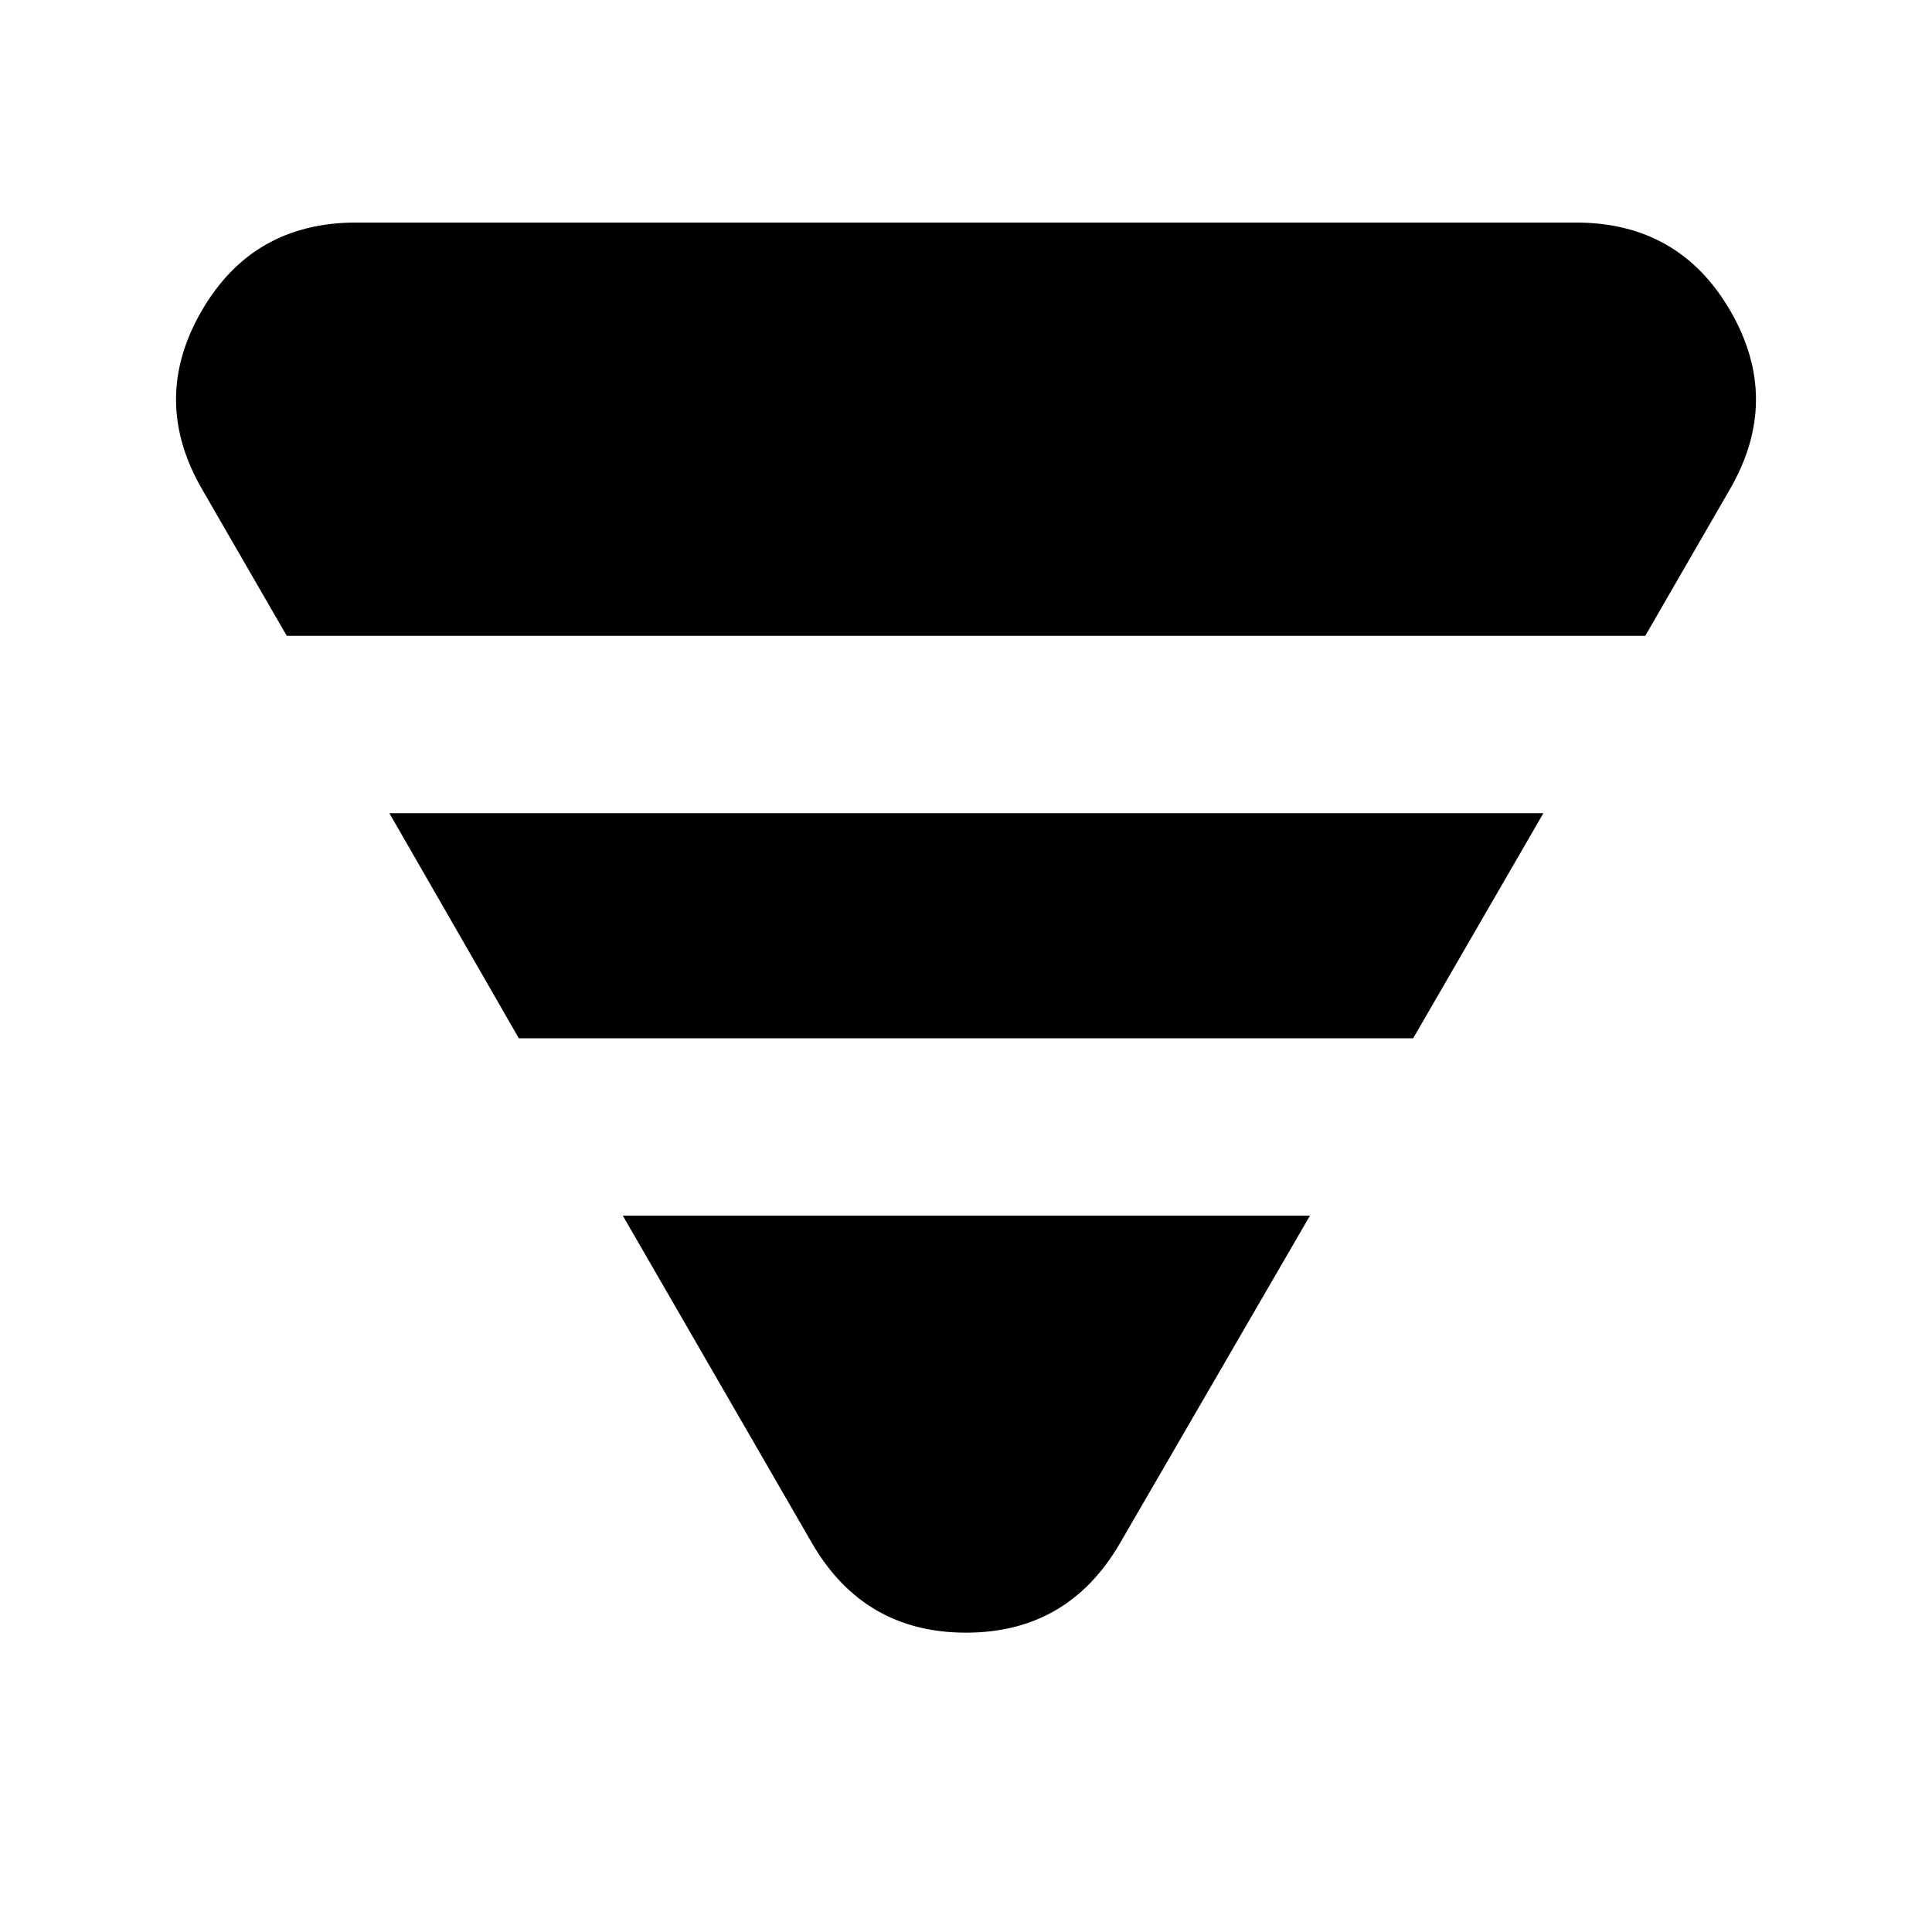 <svg xmlns="http://www.w3.org/2000/svg" height="40" viewBox="0 -960 960 960" width="40"><path d="m100.45-716.83 42.03 72.76h675.04l42.03-72.76q25.78-44.45.36-88.52-25.43-44.07-76.87-44.07H176.96q-51.44 0-76.87 44.07-25.42 44.07.36 88.52Zm93.03 160.9 64.33 111.86h444.38l64.71-111.86H193.48Zm116 200 94.01 162.74q25.79 44.45 76.51 44.45 50.72 0 76.51-44.45l94.39-162.74H309.48Z"/></svg>